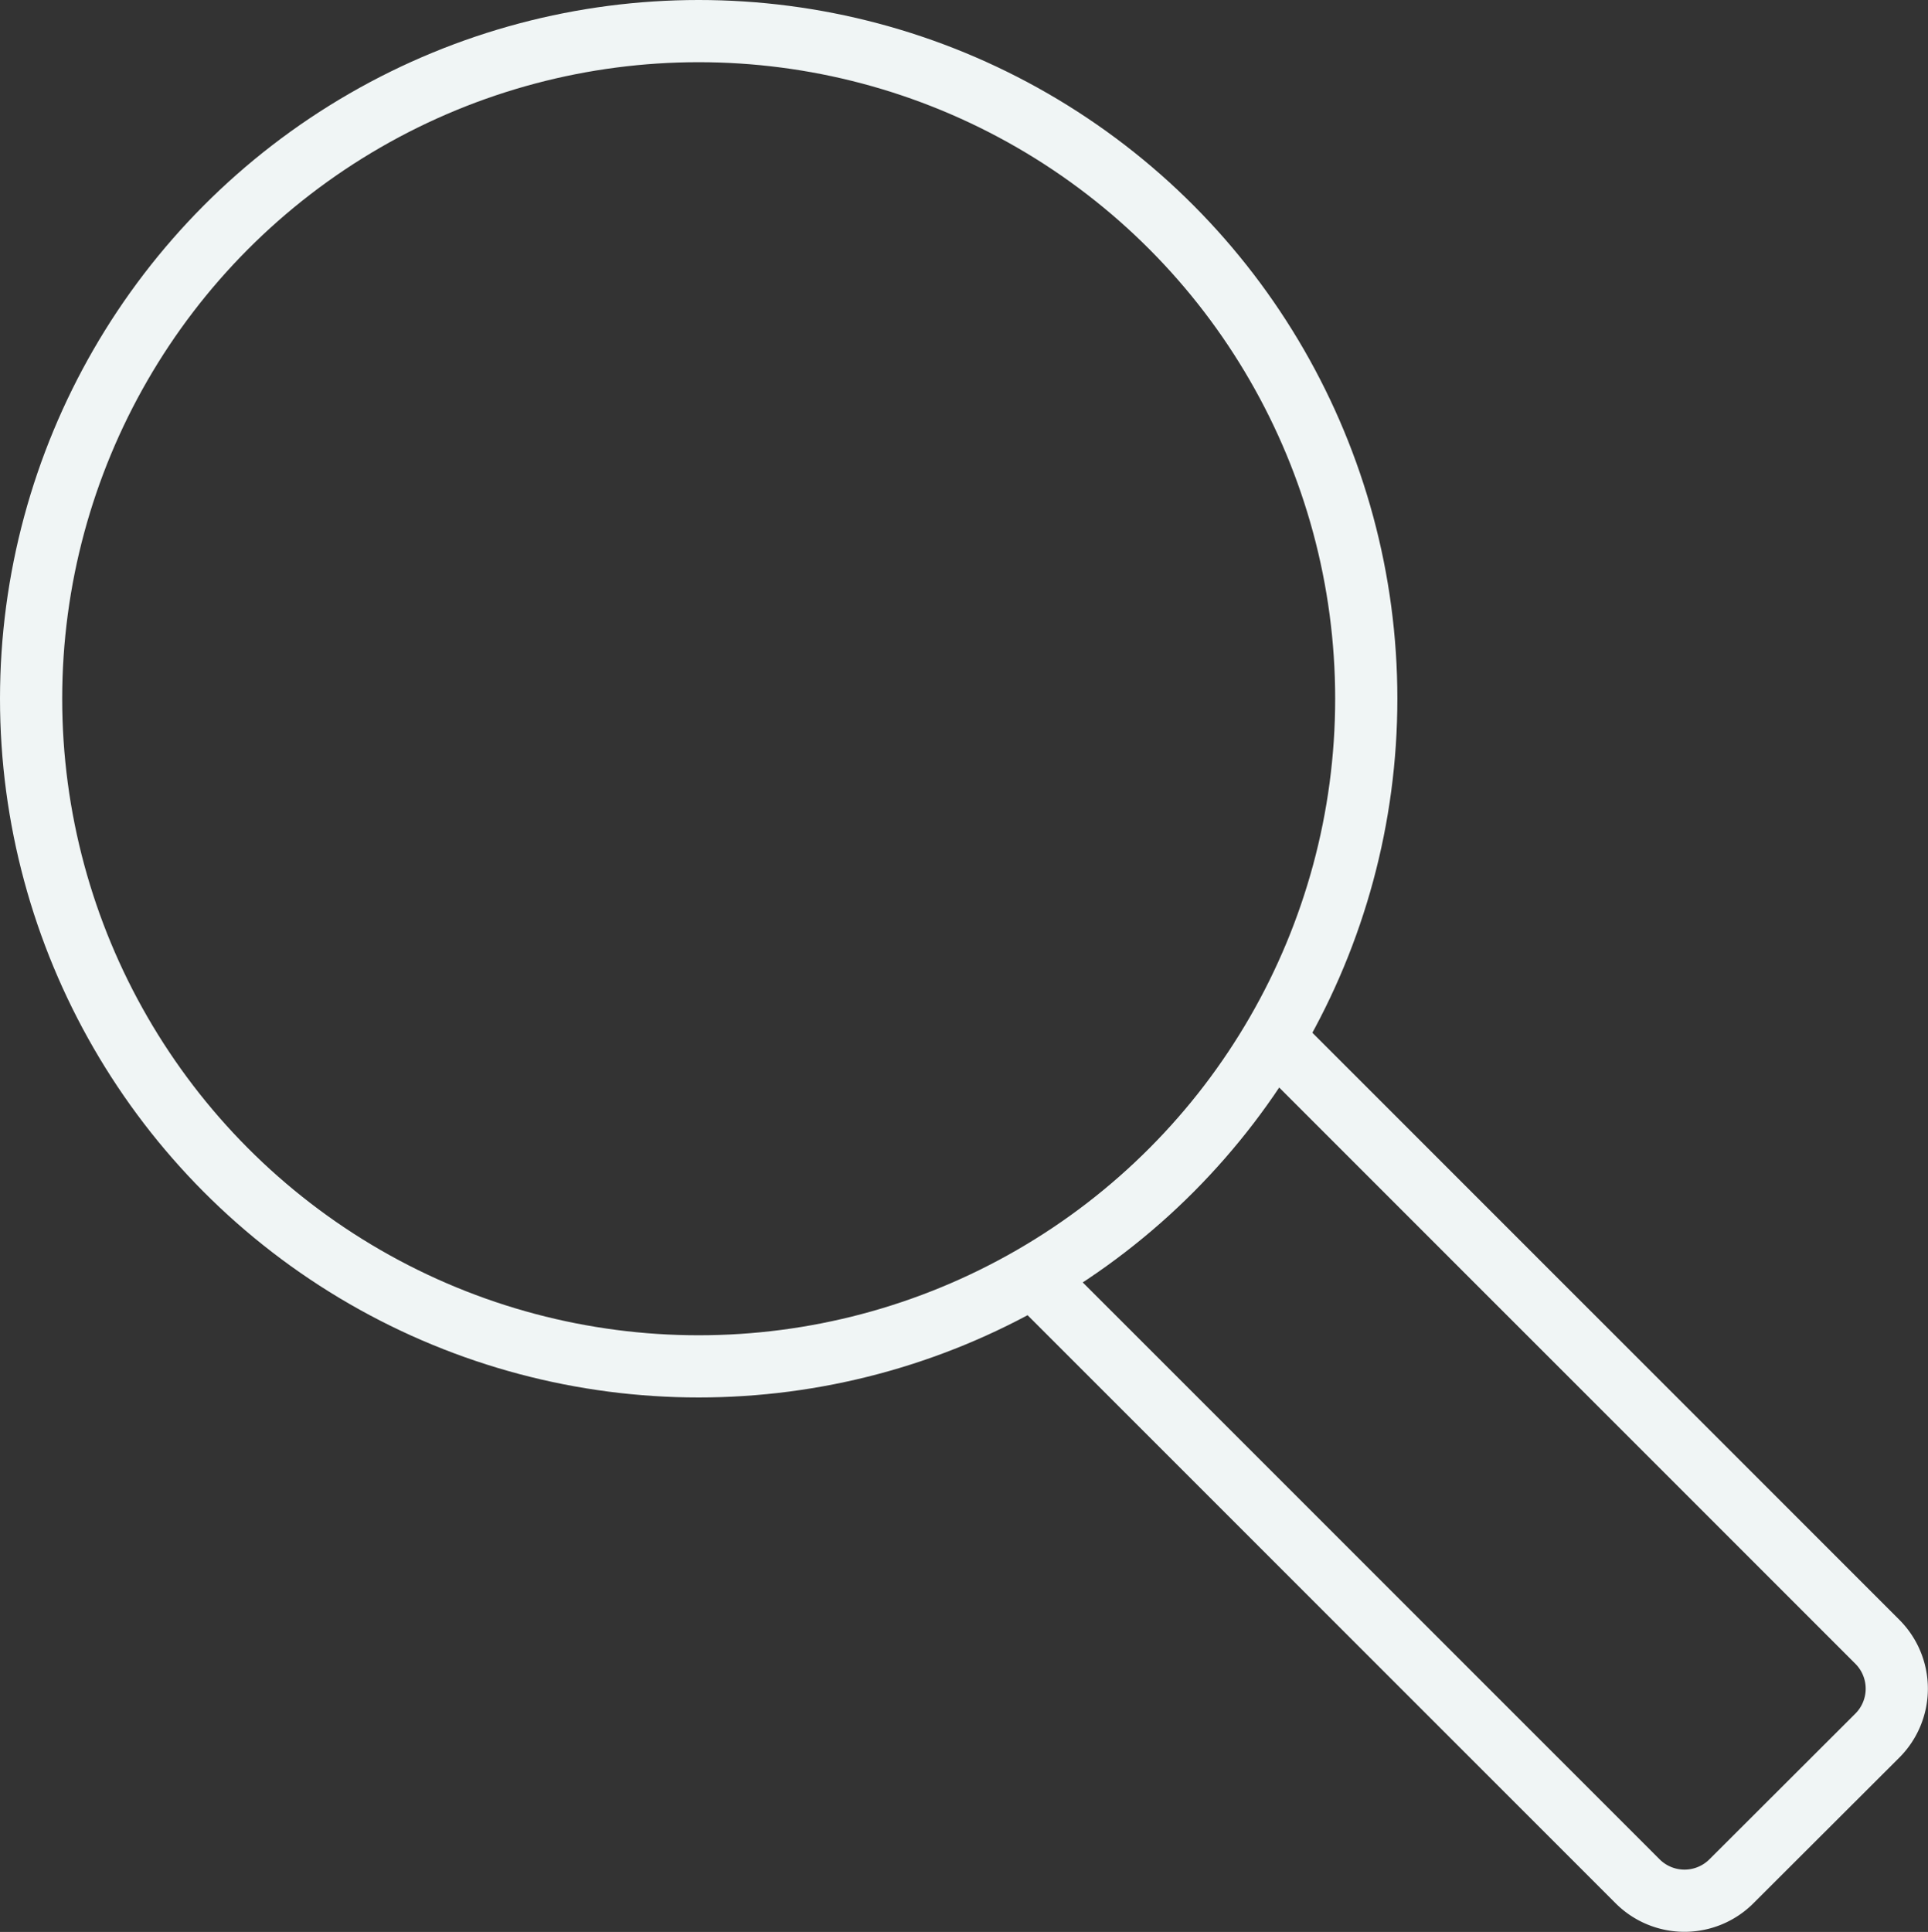 <?xml version="1.0" encoding="utf-8"?><svg xmlns="http://www.w3.org/2000/svg" viewBox="0 0 310 310.61"  xmlns:v="https://vecta.io/nano"><rect x="0" y="0" width="310" height="310.61" fill="#333333" stroke="none"/><g fill="none" stroke="#f0f5f5" stroke-linejoin="round" stroke-width="10"><path d="M168 207.16l95.35 95.35a10.67 10.67 0 0 0 15 0L301.9 279a10.67 10.67 0 0 0 0-15l-95.19-95.19" stroke-linecap="round"/><circle cx="112.34" cy="112.34" r="107.34"/></g><defs /></svg>